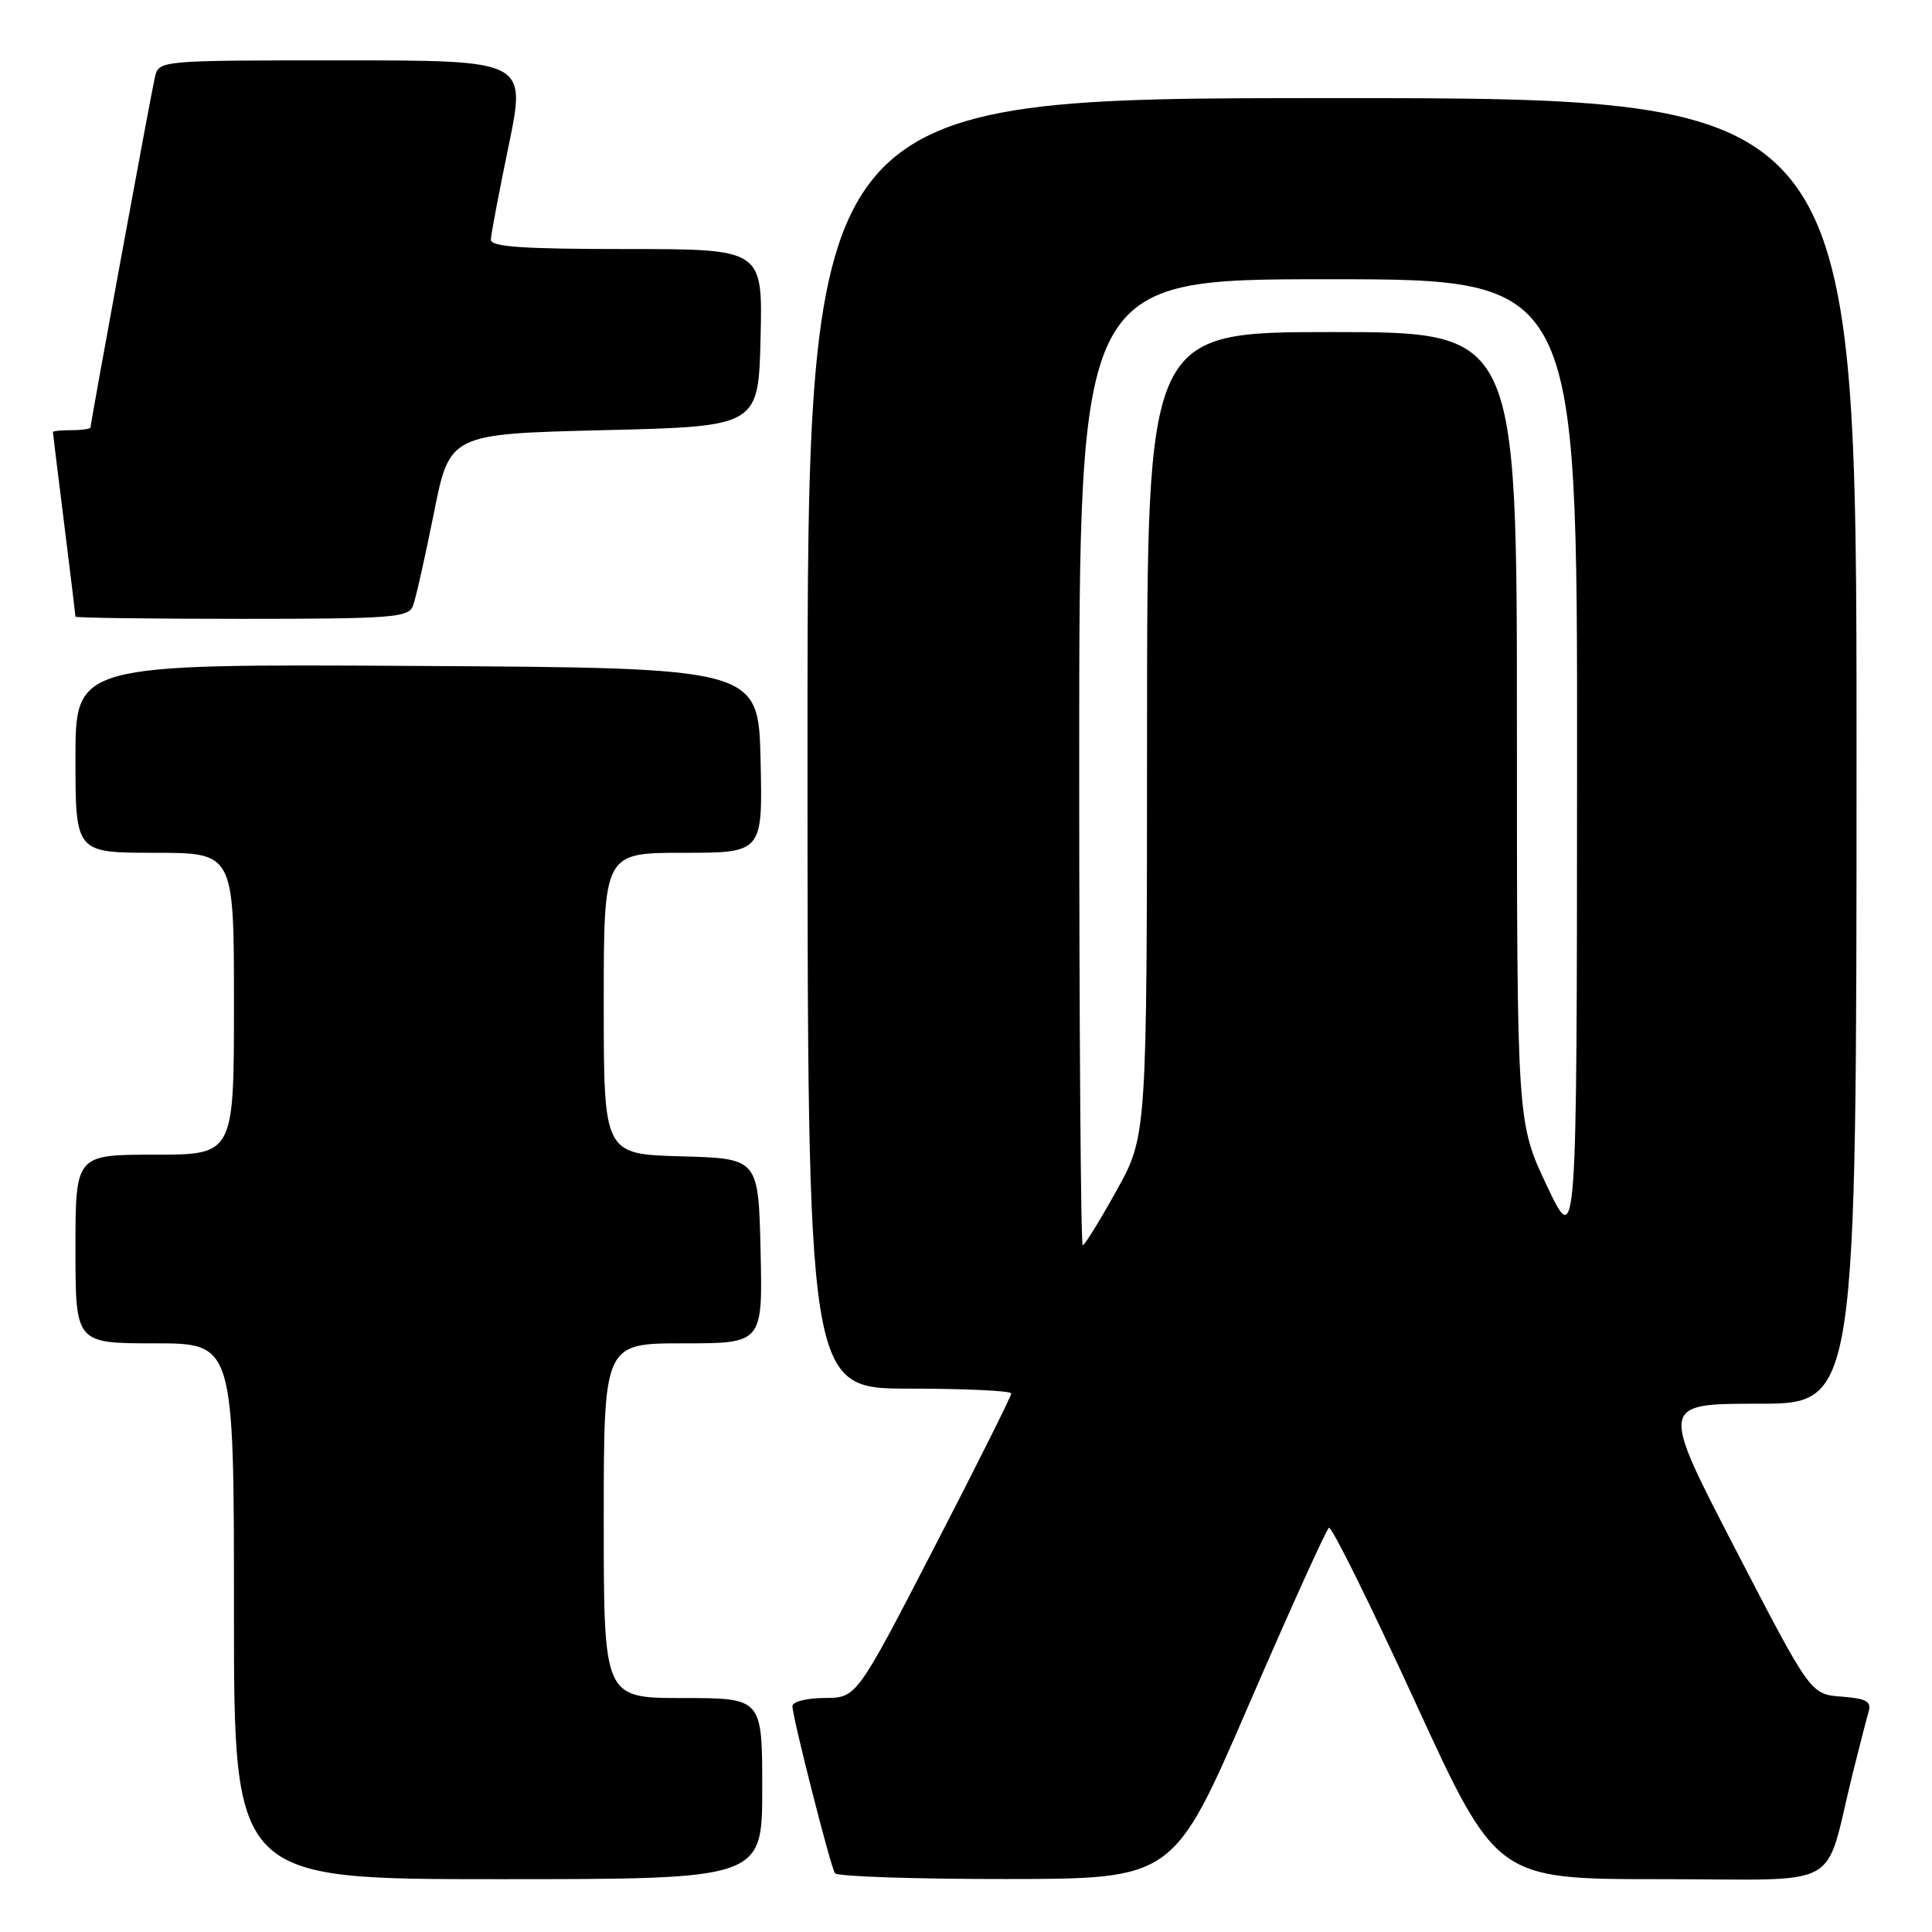 <?xml version="1.0" encoding="UTF-8" standalone="no"?>
<!DOCTYPE svg PUBLIC "-//W3C//DTD SVG 1.1//EN" "http://www.w3.org/Graphics/SVG/1.1/DTD/svg11.dtd" >
<svg xmlns="http://www.w3.org/2000/svg" xmlns:xlink="http://www.w3.org/1999/xlink" version="1.1" viewBox="0 0 256 256">
 <g >
 <path fill="currentColor"
d=" M 101.00 237.00 C 101.00 225.00 101.00 225.00 90.50 225.00 C 80.00 225.00 80.00 225.00 80.00 201.50 C 80.00 178.00 80.00 178.00 90.53 178.00 C 101.06 178.00 101.06 178.00 100.78 165.75 C 100.50 153.50 100.50 153.50 90.25 153.22 C 80.00 152.93 80.00 152.93 80.00 132.97 C 80.00 113.00 80.00 113.00 90.53 113.00 C 101.06 113.00 101.06 113.00 100.78 100.75 C 100.50 88.50 100.50 88.50 55.25 88.24 C 10.00 87.98 10.00 87.98 10.00 100.49 C 10.00 113.00 10.00 113.00 20.50 113.00 C 31.00 113.00 31.00 113.00 31.00 133.00 C 31.00 153.00 31.00 153.00 20.50 153.00 C 10.00 153.00 10.00 153.00 10.00 165.50 C 10.00 178.00 10.00 178.00 20.50 178.00 C 31.00 178.00 31.00 178.00 31.00 213.50 C 31.00 249.00 31.00 249.00 66.00 249.00 C 101.00 249.00 101.00 249.00 101.00 237.00 Z  M 165.47 225.90 C 170.96 213.22 175.74 202.66 176.09 202.44 C 176.45 202.22 181.59 212.61 187.52 225.52 C 198.30 249.00 198.30 249.00 220.11 249.00 C 244.77 249.00 241.58 250.76 245.49 235.00 C 246.38 231.43 247.33 227.74 247.60 226.81 C 248.00 225.45 247.30 225.06 244.00 224.81 C 239.91 224.50 239.91 224.50 229.94 205.25 C 219.97 186.00 219.97 186.00 232.99 186.00 C 246.00 186.00 246.00 186.00 246.00 99.50 C 246.00 13.00 246.00 13.00 176.50 13.00 C 107.00 13.00 107.00 13.00 107.00 98.50 C 107.00 184.00 107.00 184.00 120.50 184.00 C 127.92 184.00 134.00 184.29 134.00 184.64 C 134.00 185.00 129.39 194.22 123.75 205.13 C 113.50 224.98 113.50 224.98 109.25 224.99 C 106.91 225.00 105.00 225.48 105.00 226.07 C 105.00 227.50 110.01 247.21 110.63 248.21 C 110.90 248.64 121.10 248.99 133.31 248.98 C 155.50 248.96 155.50 248.96 165.47 225.90 Z  M 54.72 80.29 C 55.08 79.35 56.32 73.84 57.48 68.04 C 59.58 57.50 59.58 57.50 80.04 57.00 C 100.50 56.50 100.50 56.50 100.78 44.75 C 101.06 33.00 101.06 33.00 83.03 33.00 C 69.25 33.00 65.01 32.71 65.04 31.75 C 65.06 31.06 66.13 25.44 67.41 19.25 C 69.73 8.00 69.73 8.00 45.38 8.00 C 21.04 8.00 21.04 8.00 20.52 10.25 C 19.96 12.69 12.00 56.00 12.00 56.62 C 12.00 56.83 10.88 57.00 9.50 57.00 C 8.12 57.00 7.00 57.11 7.01 57.25 C 7.01 57.39 7.69 62.88 8.51 69.46 C 9.33 76.04 10.00 81.55 10.00 81.71 C 10.00 81.87 19.91 82.00 32.03 82.00 C 51.88 82.00 54.13 81.83 54.72 80.29 Z  M 143.00 101.00 C 143.00 37.00 143.00 37.00 176.00 37.00 C 209.00 37.00 209.00 37.00 208.97 101.25 C 208.94 165.50 208.94 165.50 204.97 157.12 C 201.00 148.74 201.00 148.74 201.00 96.37 C 201.00 44.00 201.00 44.00 176.50 44.00 C 152.00 44.00 152.00 44.00 151.99 97.25 C 151.97 150.50 151.97 150.50 147.95 157.75 C 145.74 161.74 143.72 165.00 143.47 165.00 C 143.21 165.00 143.00 136.20 143.00 101.00 Z "/>
</g>
</svg>